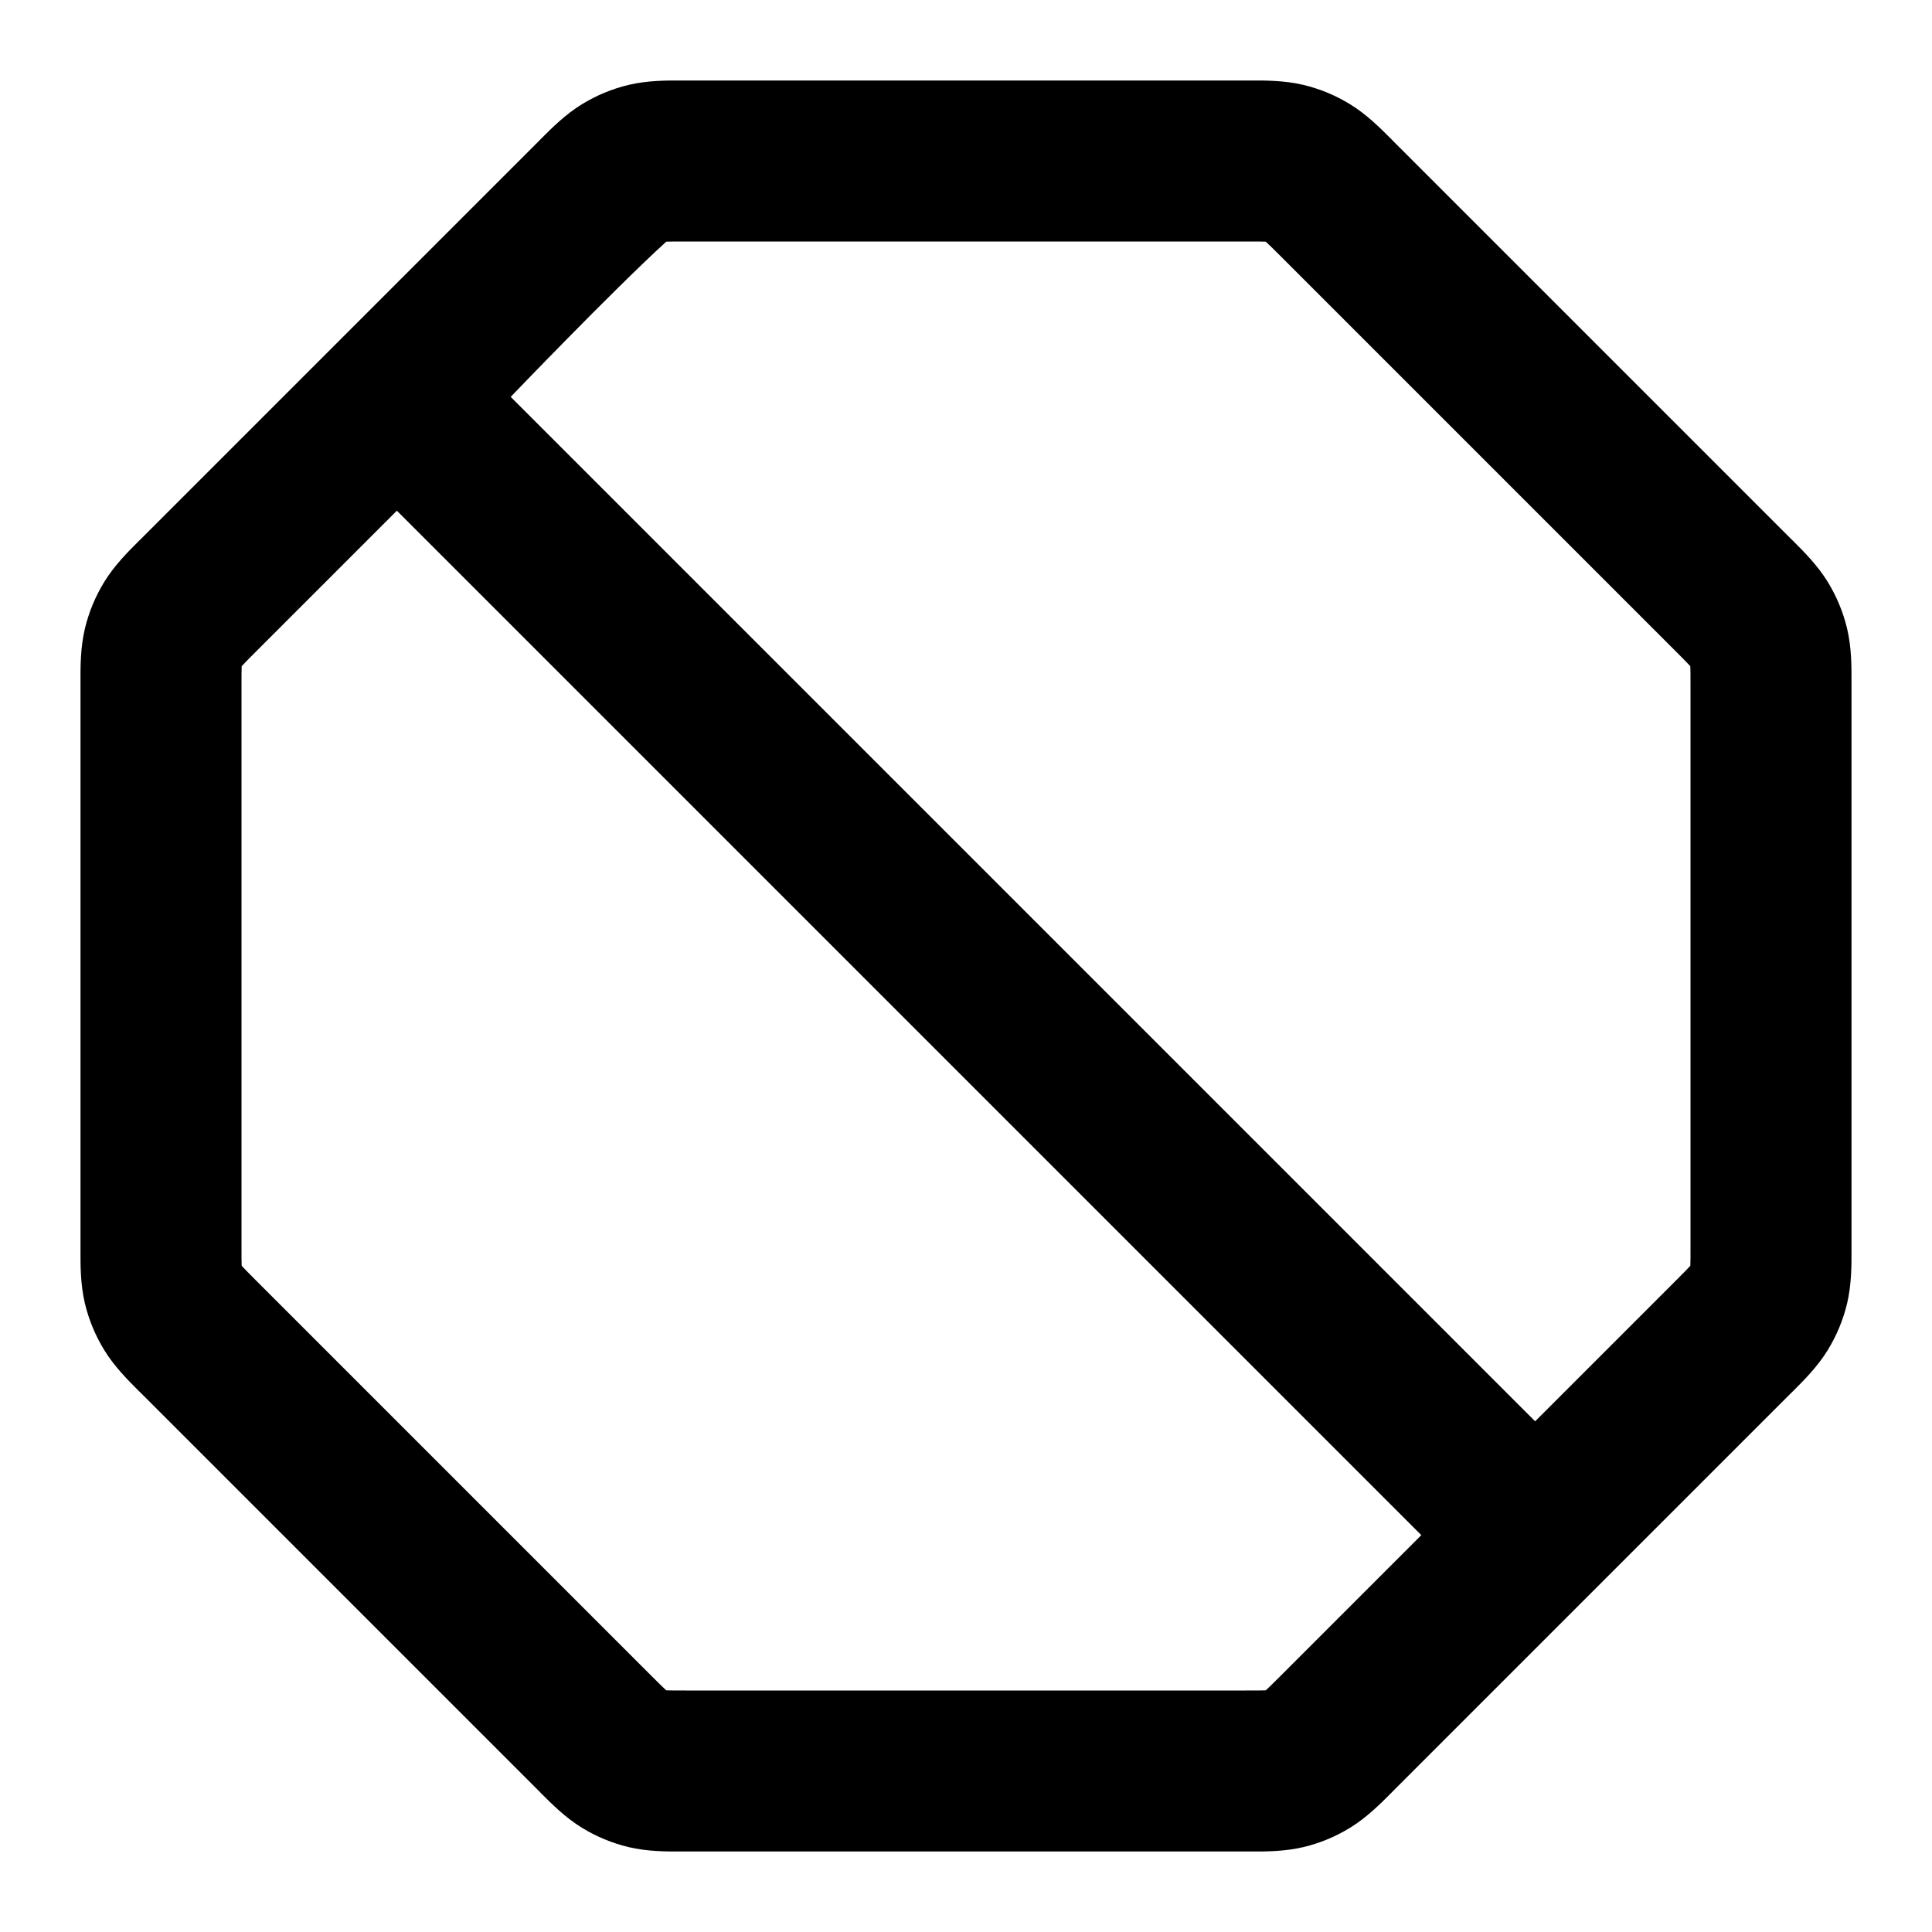 <svg xmlns="http://www.w3.org/2000/svg" viewBox="0 0 24 24"><title>slash octagon</title><g fill="none" class="nc-icon-wrapper"><path fill-rule="evenodd" clip-rule="evenodd" d="M8.523 1L8.472 1C8.282 0.999 8.043 0.999 7.807 1.055C7.603 1.104 7.408 1.185 7.229 1.295C7.023 1.421 6.854 1.591 6.72 1.725L6.684 1.762C5.043 3.402 3.402 5.043 1.762 6.684L1.725 6.72C1.591 6.854 1.421 7.023 1.295 7.229C1.185 7.408 1.104 7.603 1.055 7.807C0.999 8.043 0.999 8.282 1 8.472L1 8.523V15.477L1 15.528C0.999 15.718 0.999 15.957 1.055 16.193C1.104 16.397 1.185 16.592 1.295 16.771C1.421 16.977 1.591 17.146 1.725 17.28L1.762 17.316L6.684 22.238L6.72 22.275C6.854 22.409 7.023 22.579 7.229 22.705C7.408 22.815 7.603 22.896 7.807 22.945C8.043 23.001 8.282 23.001 8.472 23L8.523 23H15.477L15.528 23C15.718 23.001 15.957 23.001 16.193 22.945C16.397 22.896 16.592 22.815 16.771 22.705C16.977 22.579 17.146 22.409 17.28 22.275L17.316 22.238L22.238 17.316L22.275 17.28C22.409 17.146 22.579 16.977 22.705 16.771C22.815 16.592 22.896 16.397 22.945 16.193C23.001 15.957 23.001 15.718 23 15.528L23 15.477V8.523L23 8.472C23.001 8.282 23.001 8.043 22.945 7.807C22.896 7.603 22.815 7.408 22.705 7.229C22.579 7.023 22.409 6.854 22.275 6.72L22.238 6.684L17.316 1.762L17.28 1.725C17.146 1.591 16.977 1.421 16.771 1.295C16.592 1.185 16.397 1.104 16.193 1.055C15.957 0.999 15.718 0.999 15.528 1L15.477 1H8.523ZM19.07 17.656L20.824 15.902C20.917 15.809 20.963 15.762 20.995 15.727L20.997 15.725L20.998 15.721C21 15.674 21 15.608 21 15.477V8.523C21 8.392 21 8.326 20.998 8.279L20.997 8.275L20.995 8.273C20.963 8.238 20.917 8.191 20.824 8.098L15.902 3.176C15.809 3.083 15.762 3.037 15.727 3.005L15.725 3.003L15.721 3.002C15.674 3 15.608 3 15.477 3H8.523C8.392 3 8.326 3 8.279 3.002L8.275 3.003L8.273 3.005C7.604 3.616 6.344 4.93 6.344 4.93L19.07 17.656ZM4.93 6.344L17.656 19.07L15.902 20.824C15.809 20.917 15.762 20.963 15.727 20.995L15.725 20.997L15.721 20.998C15.674 21 15.608 21 15.477 21H8.523C8.392 21 8.326 21 8.279 20.998L8.275 20.997L8.273 20.995C8.238 20.963 8.191 20.917 8.098 20.824L3.176 15.902C3.083 15.809 3.037 15.762 3.005 15.727L3.003 15.725L3.002 15.721C3 15.674 3 15.608 3 15.477V8.523C3 8.392 3 8.326 3.002 8.279L3.003 8.275L3.005 8.273C3.037 8.238 3.083 8.191 3.176 8.098L4.93 6.344Z" fill="currentColor"></path></g></svg>